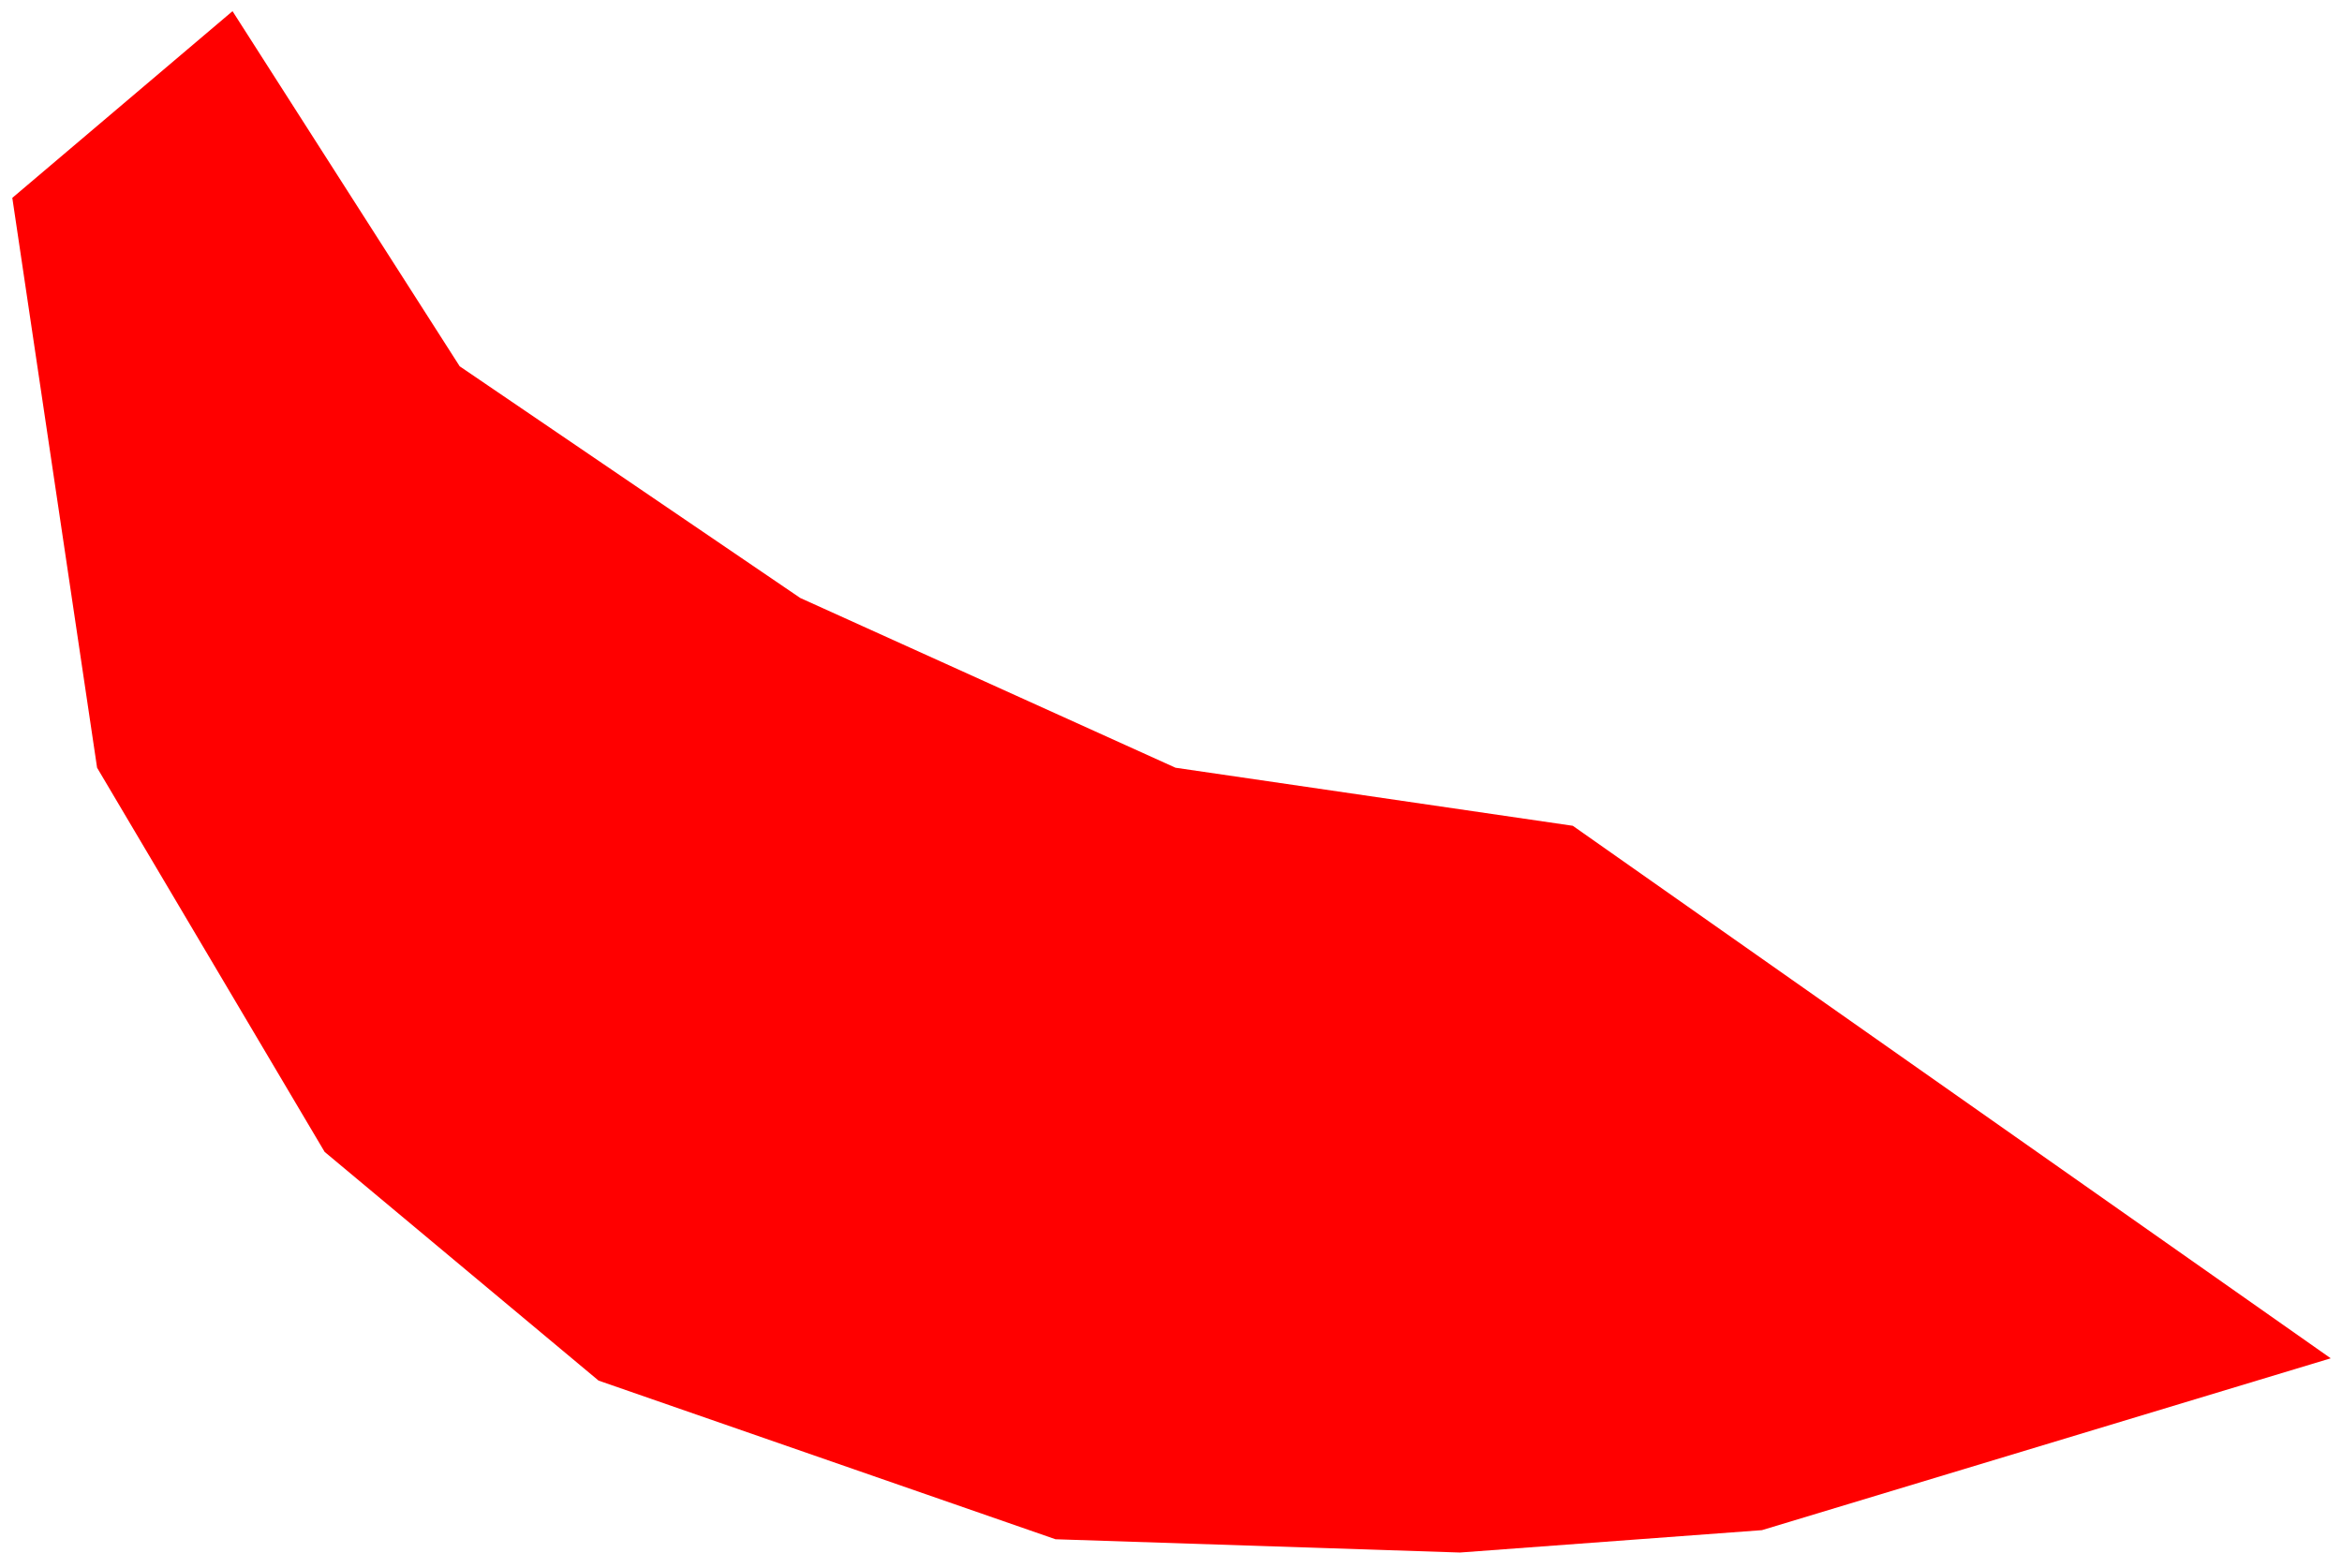 <svg width="121" height="81" viewBox="0 0 121 81" fill="none" xmlns="http://www.w3.org/2000/svg">
<path d="M5.016 39.67L0.636 10.224L12.013 0.577L23.75 18.927L41.346 30.899L60.733 39.67L81.259 42.67L120.418 70.186L91.03 79.066L75.428 80.222L54.533 79.536L30.926 71.339L16.772 59.52L5.016 39.67Z" fill="#FF0000"/>
</svg>
